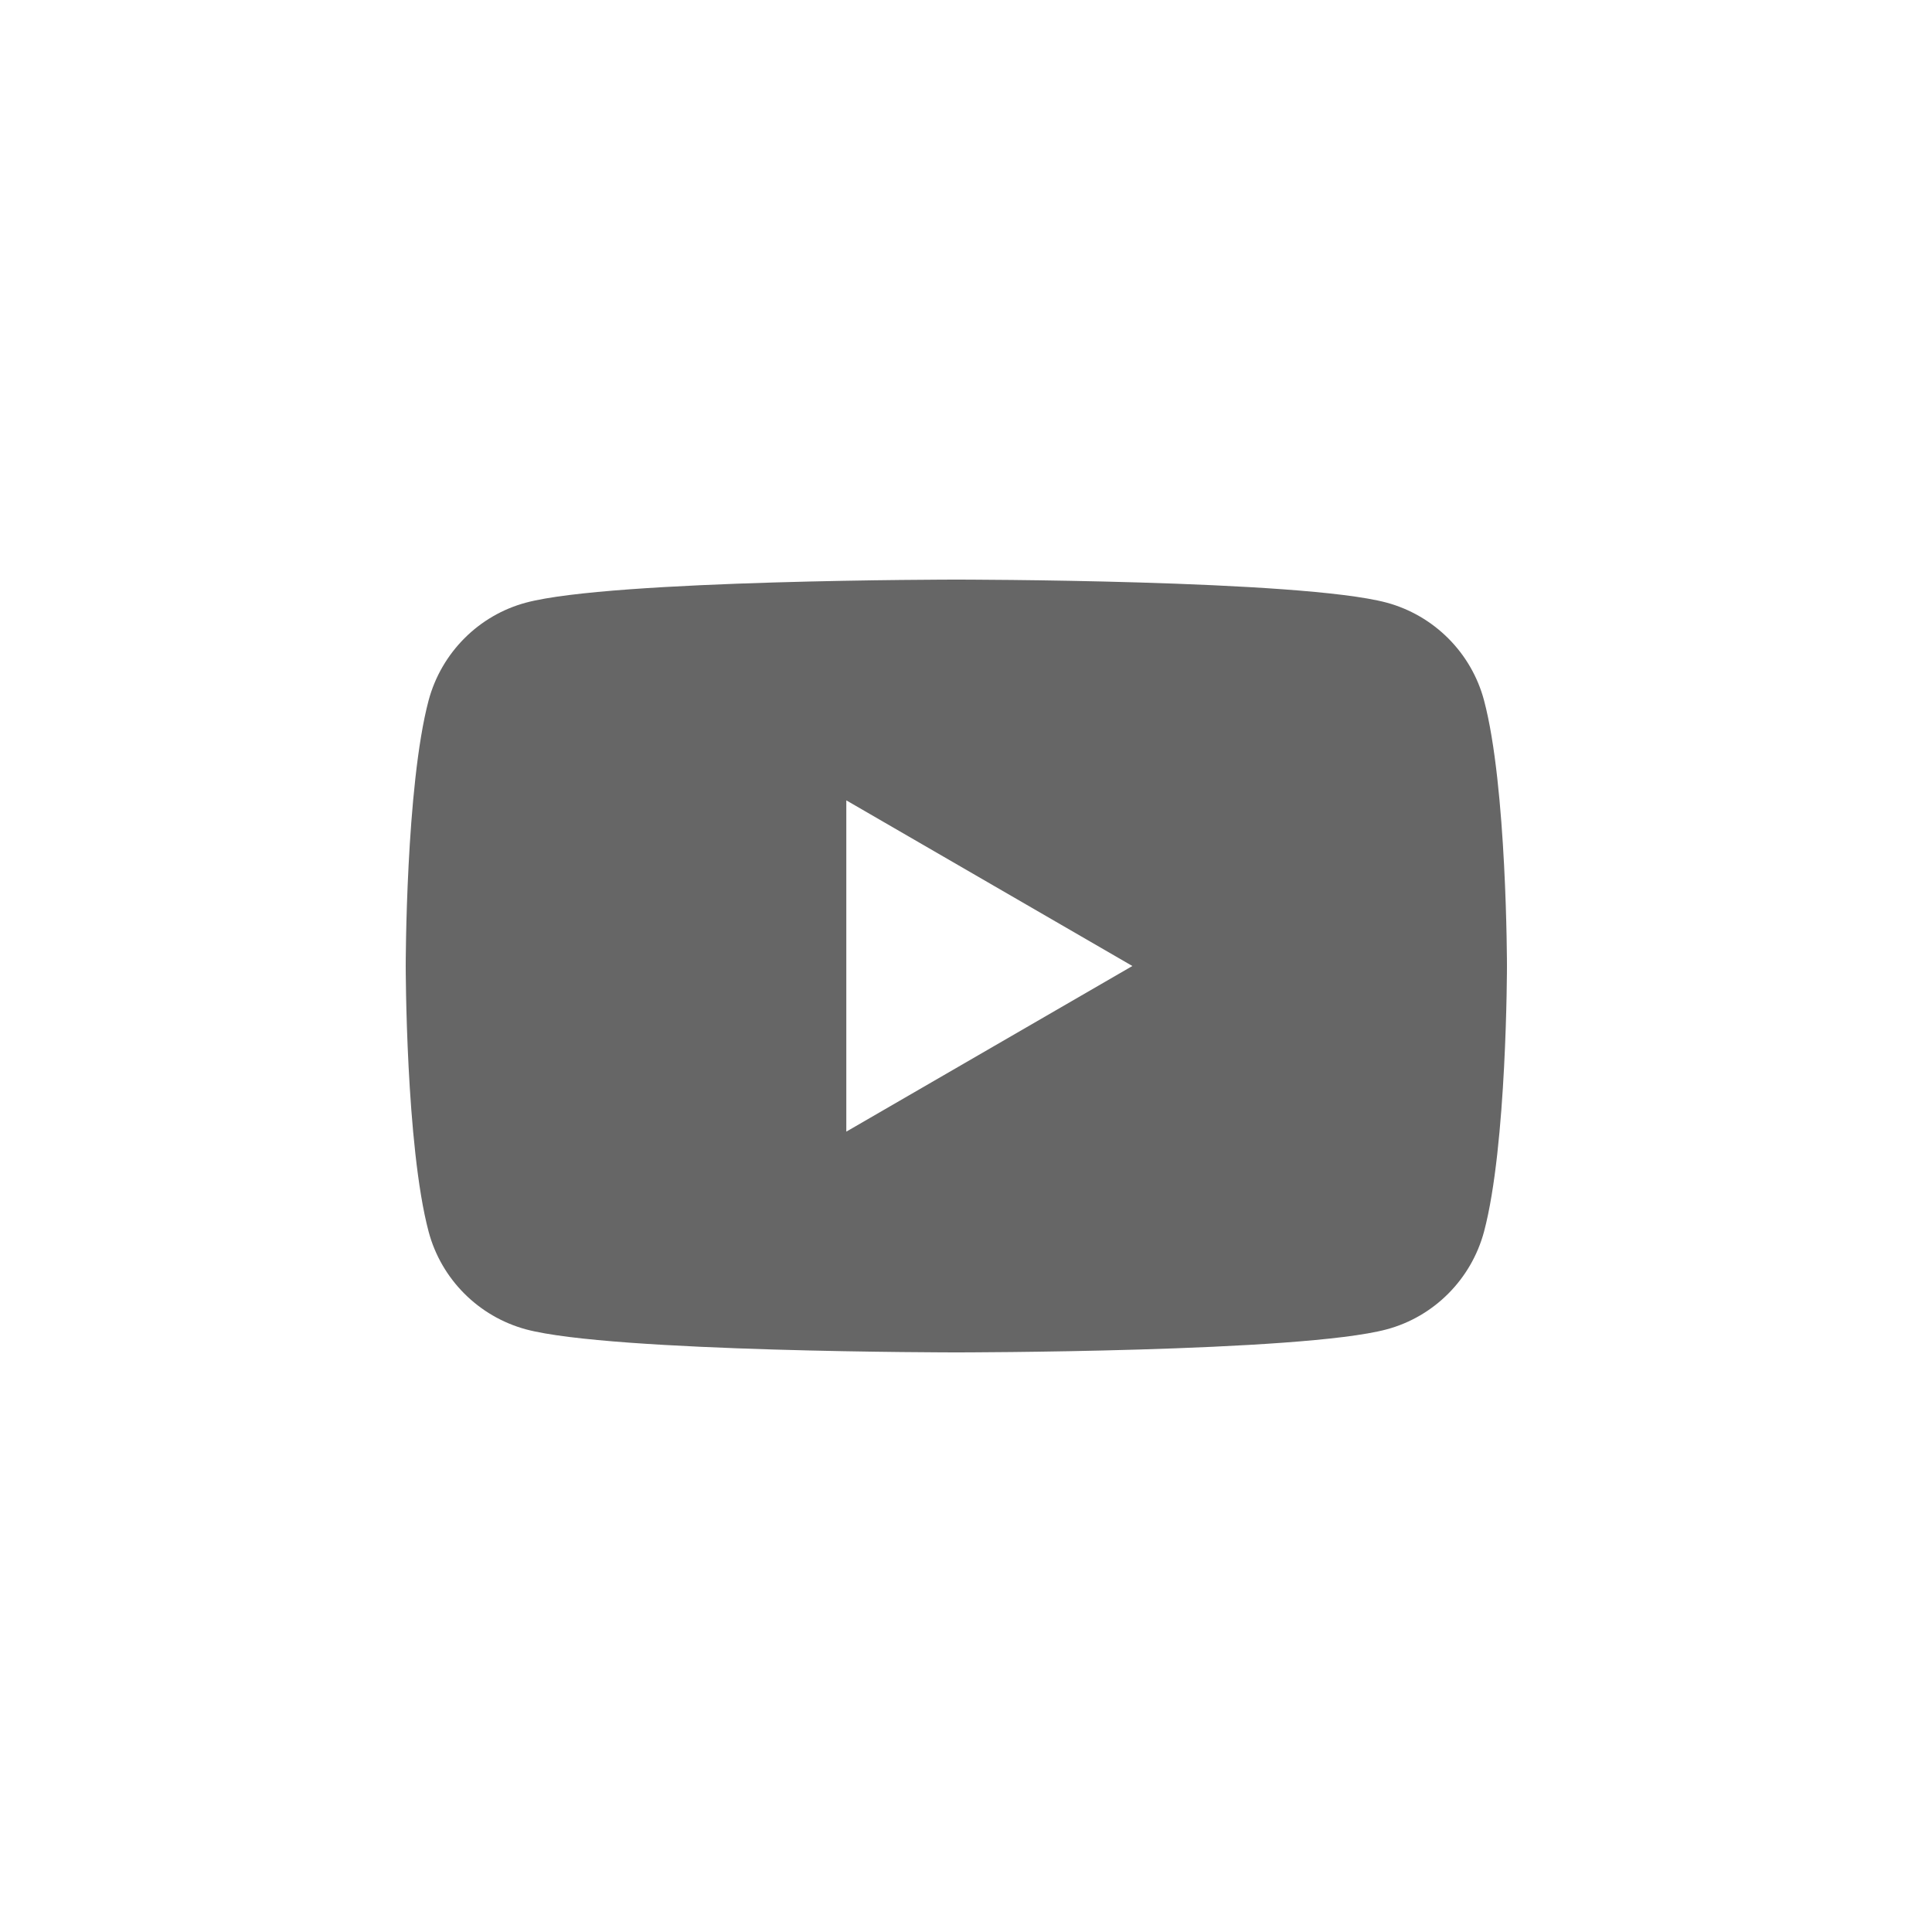 <svg width="60" height="60" viewBox="0 0 60 60" fill="none" xmlns="http://www.w3.org/2000/svg">
<path fill-rule="evenodd" clip-rule="evenodd" d="M43.062 18.715C44.536 19.113 45.695 20.274 46.087 21.747C46.8 24.42 46.8 30 46.8 30C46.8 30 46.8 35.58 46.087 38.253C45.69 39.731 44.531 40.893 43.062 41.285C40.396 42 29.7 42 29.7 42C29.7 42 19.009 42 16.337 41.285C14.863 40.887 13.704 39.725 13.312 38.253C12.6 35.58 12.6 30 12.6 30C12.6 30 12.6 24.42 13.312 21.747C13.71 20.269 14.868 19.107 16.337 18.715C19.009 18 29.7 18 29.7 18C29.7 18 40.396 18 43.062 18.715ZM35.167 30L26.283 35.144V24.856L35.167 30Z" fill="#666666"/>
</svg>
